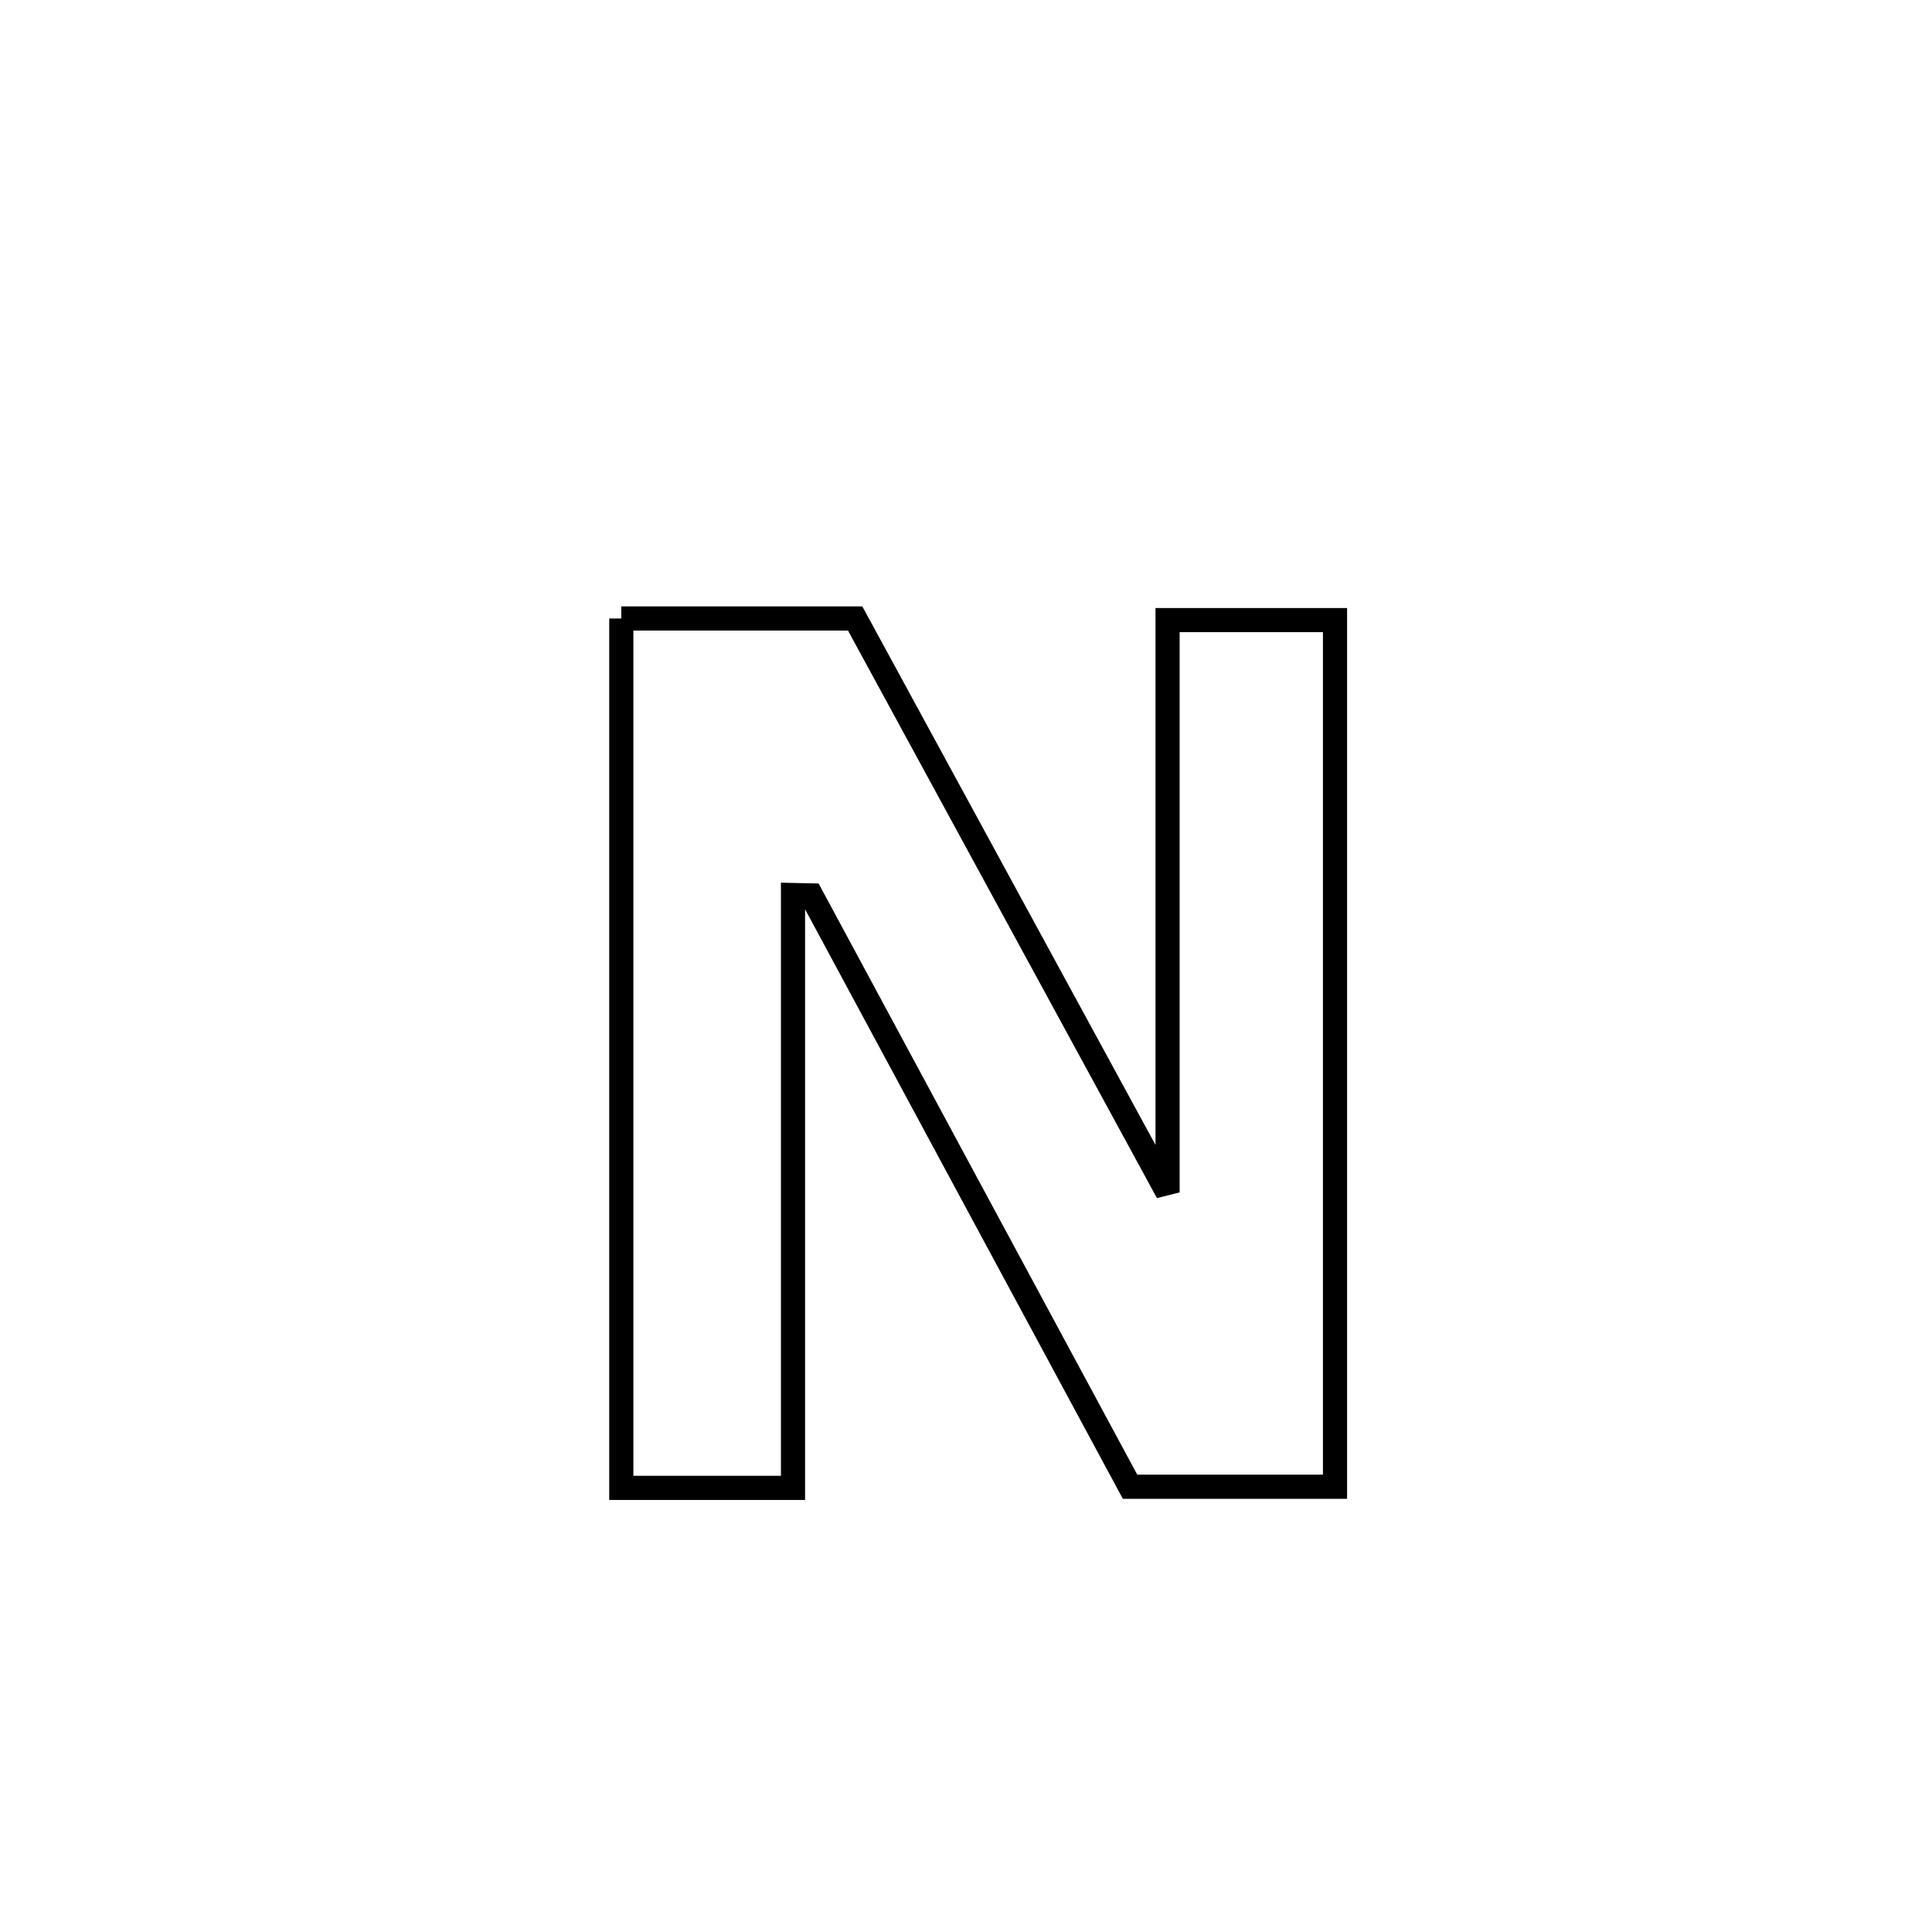 <svg xmlns="http://www.w3.org/2000/svg" viewBox="0.0 0.0 24.0 24.0" height="200px" width="200px"><path fill="none" stroke="black" stroke-width=".3" stroke-opacity="1.0"  filling="0" d="M7.718 7.683 L7.718 7.683 C8.686 7.683 9.655 7.683 10.623 7.683 L10.623 7.683 C11.27 8.871 11.917 10.059 12.563 11.247 C13.21 12.435 13.857 13.624 14.504 14.812 L14.504 14.812 C14.504 12.442 14.504 10.073 14.504 7.703 L14.504 7.703 C15.197 7.703 15.891 7.703 16.584 7.703 L16.584 7.703 C16.584 9.498 16.584 11.292 16.584 13.086 C16.584 14.881 16.584 16.675 16.584 18.469 L16.584 18.469 C15.735 18.469 14.887 18.469 14.038 18.469 L14.038 18.469 C13.378 17.245 12.718 16.021 12.058 14.797 C11.399 13.573 10.739 12.348 10.079 11.124 L10.079 11.124 C10.003 11.123 9.927 11.121 9.851 11.119 L9.851 11.119 C9.851 13.574 9.851 16.028 9.851 18.483 L9.851 18.483 C9.14 18.483 8.429 18.483 7.718 18.483 L7.718 18.483 C7.718 16.683 7.718 14.883 7.718 13.083 C7.718 11.283 7.718 9.483 7.718 7.683 L7.718 7.683"></path></svg>